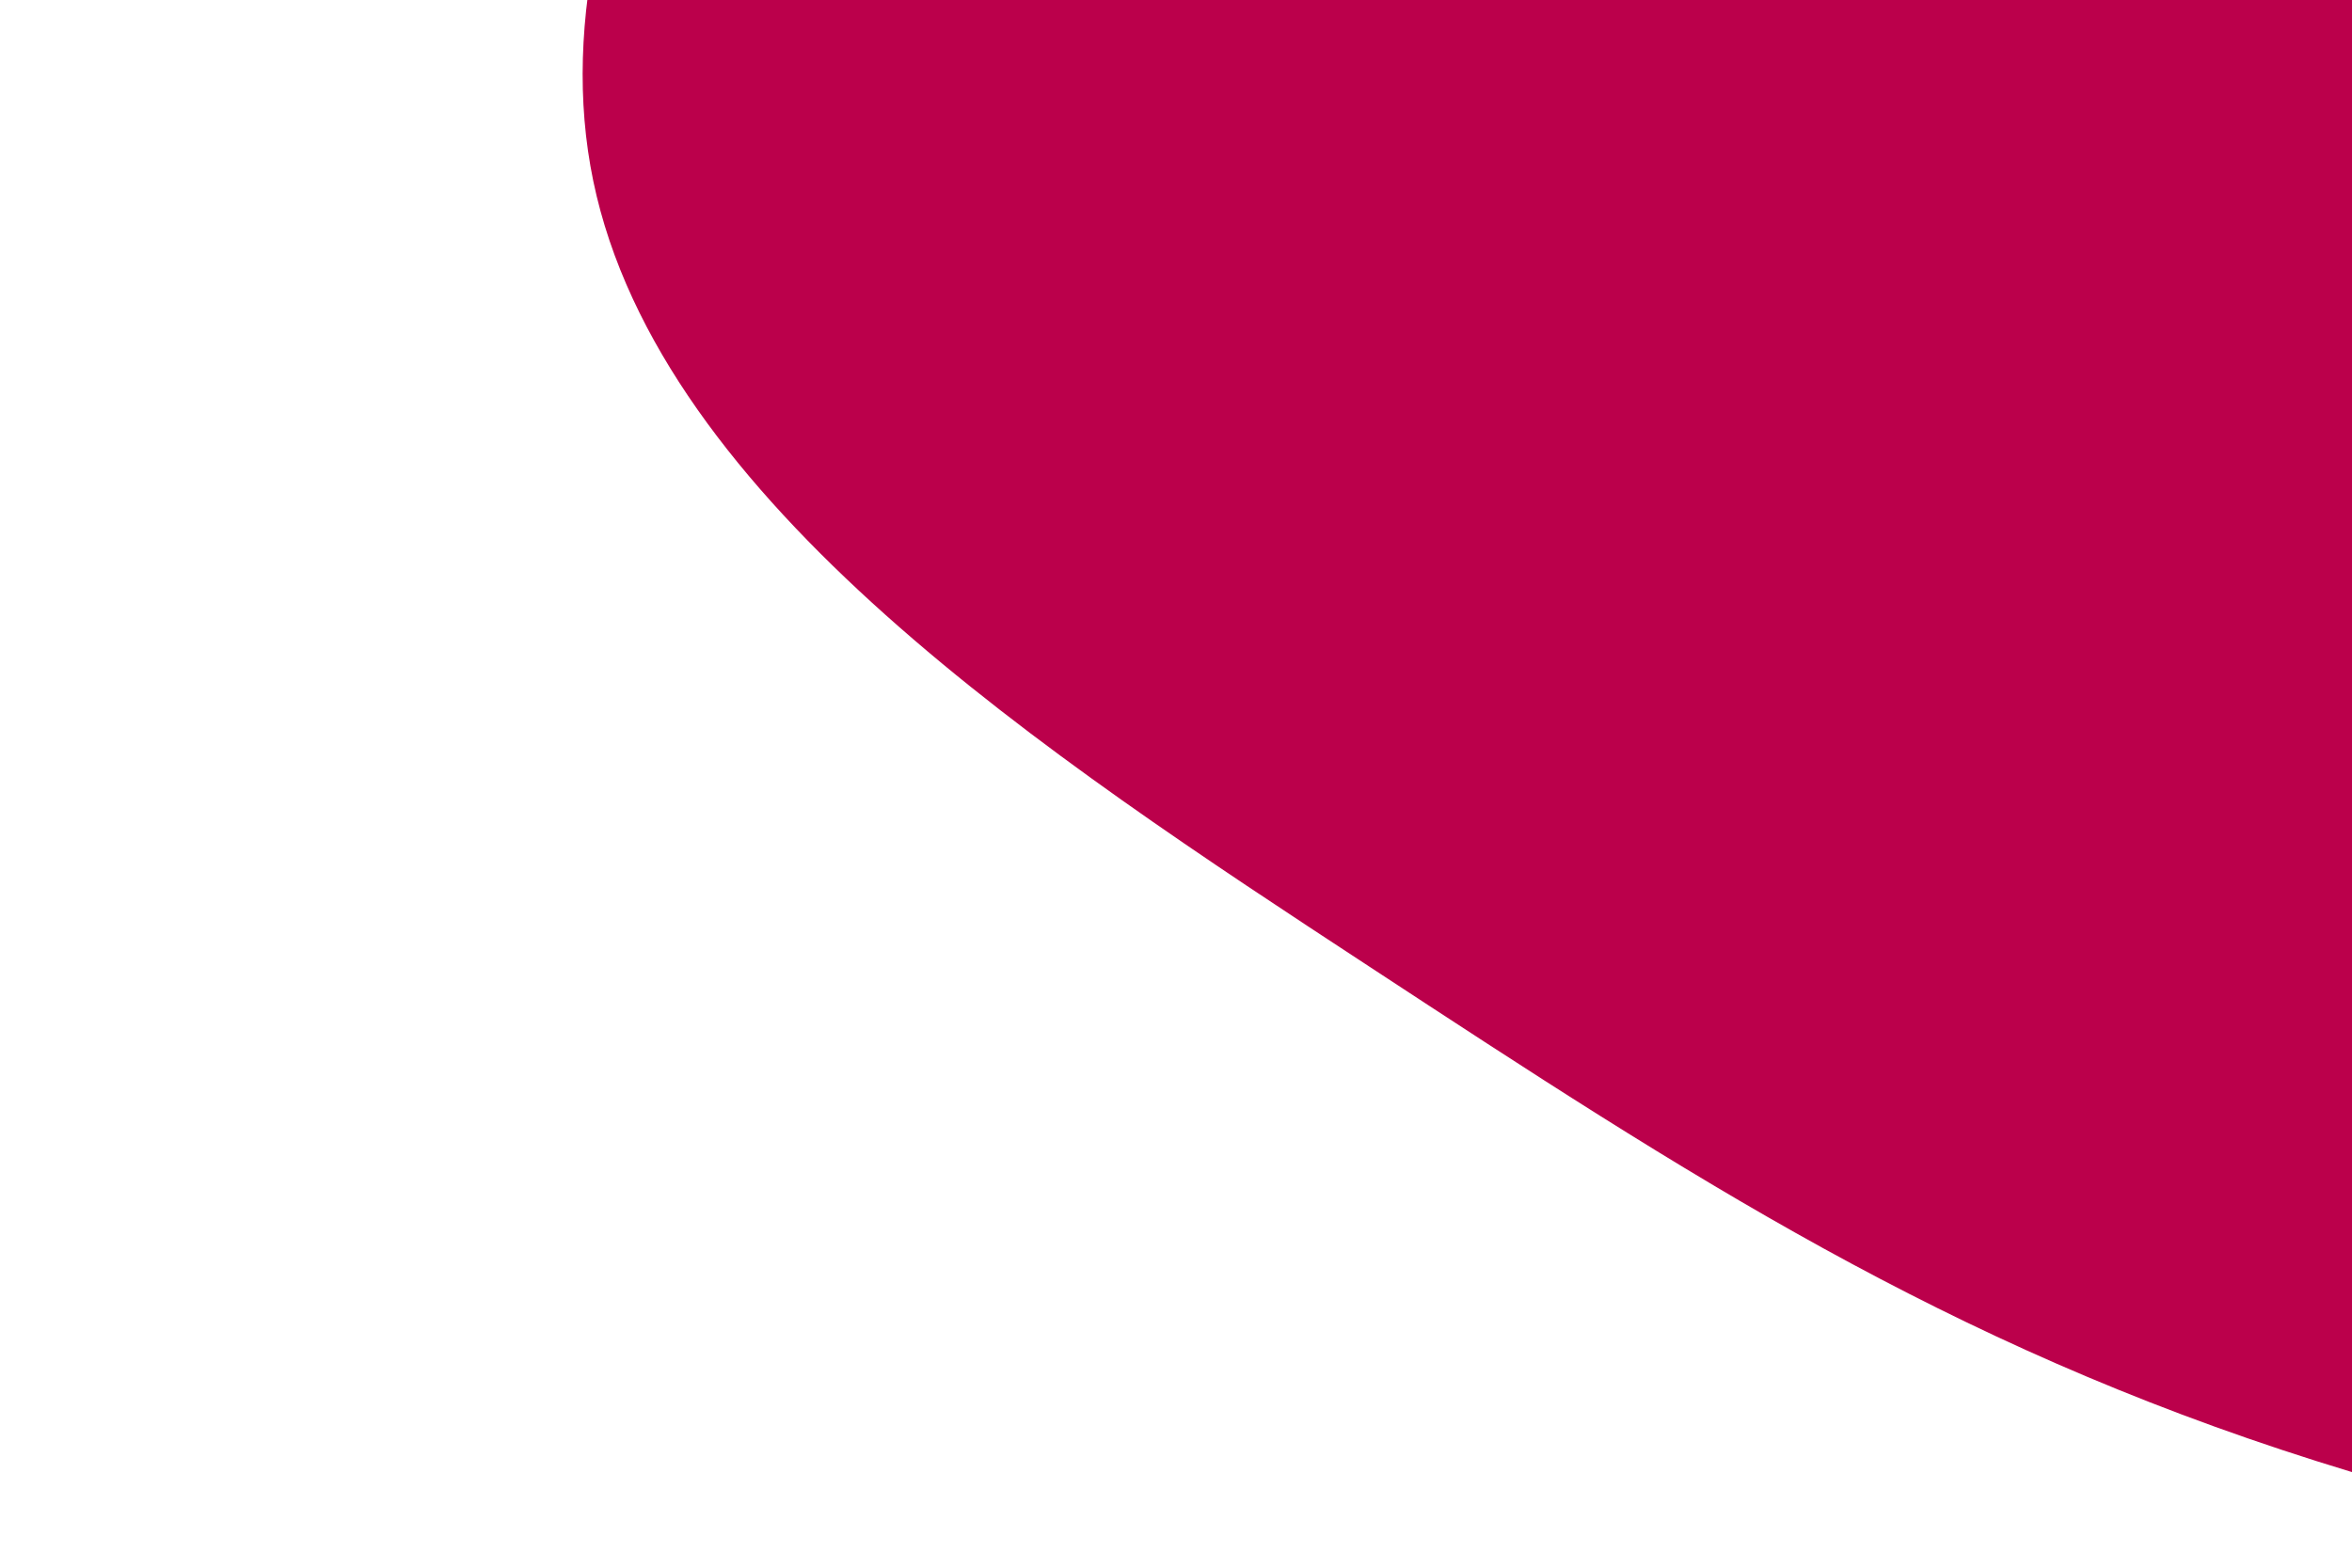 <svg id="visual" viewBox="0 0 900 600" width="900" height="600" xmlns="http://www.w3.org/2000/svg" xmlns:xlink="http://www.w3.org/1999/xlink" version="1.1"><g transform="translate(841.133 94.851)"><path d="M506.1 -500.6C643.6 -368.6 734.3 -184.3 735.9 1.5C737.4 187.4 649.8 374.8 512.3 455.3C374.8 535.8 187.4 509.4 45.1 464.3C-97.2 419.2 -194.5 355.5 -317.3 275C-440.1 194.5 -588.6 97.2 -614.1 -25.5C-639.6 -148.3 -542.2 -296.5 -419.3 -428.5C-296.5 -560.5 -148.3 -676.3 18 -694.3C184.3 -712.3 368.6 -632.6 506.1 -500.6" fill="#bb004b"></path></g></svg>
